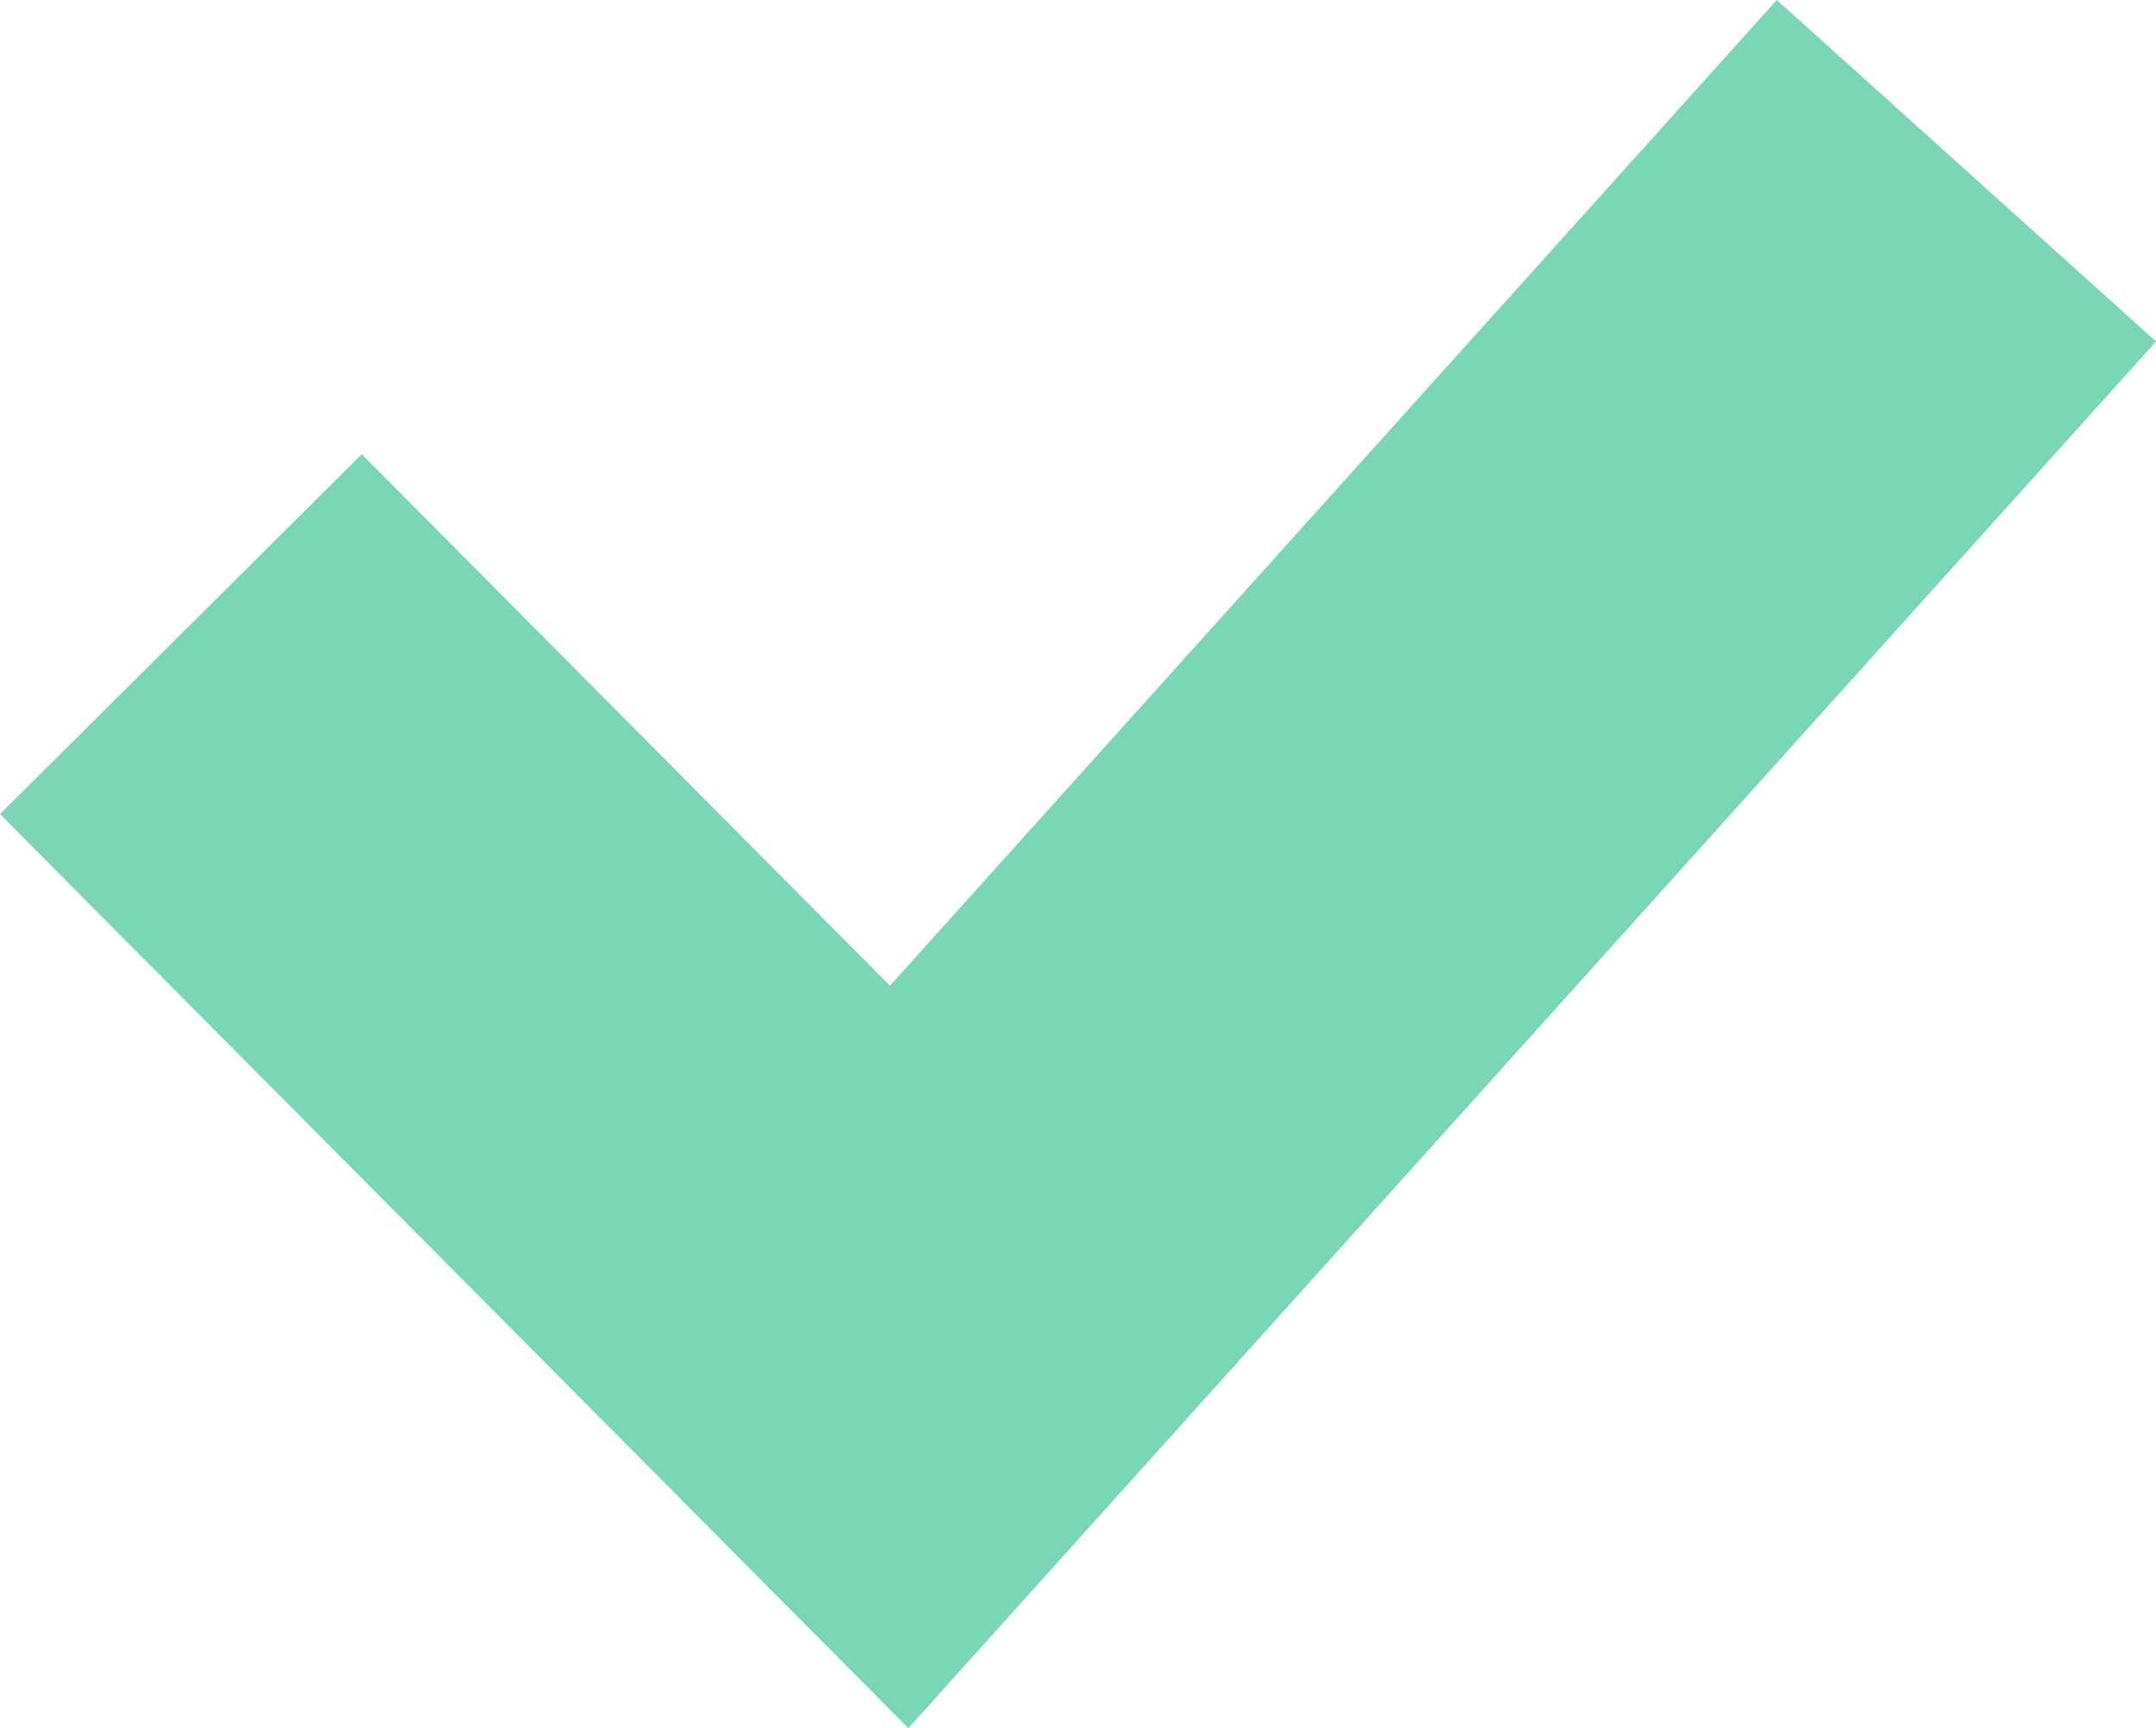 <svg width="121" height="97" viewBox="0 0 121 97" fill="none" xmlns="http://www.w3.org/2000/svg">
<path fill-rule="evenodd" clip-rule="evenodd" d="M121 19.167L50.981 97L0 45.697L20.303 25.496L49.947 55.328L99.72 0L121 19.167Z" fill="#7AD7B5"/>
</svg>
